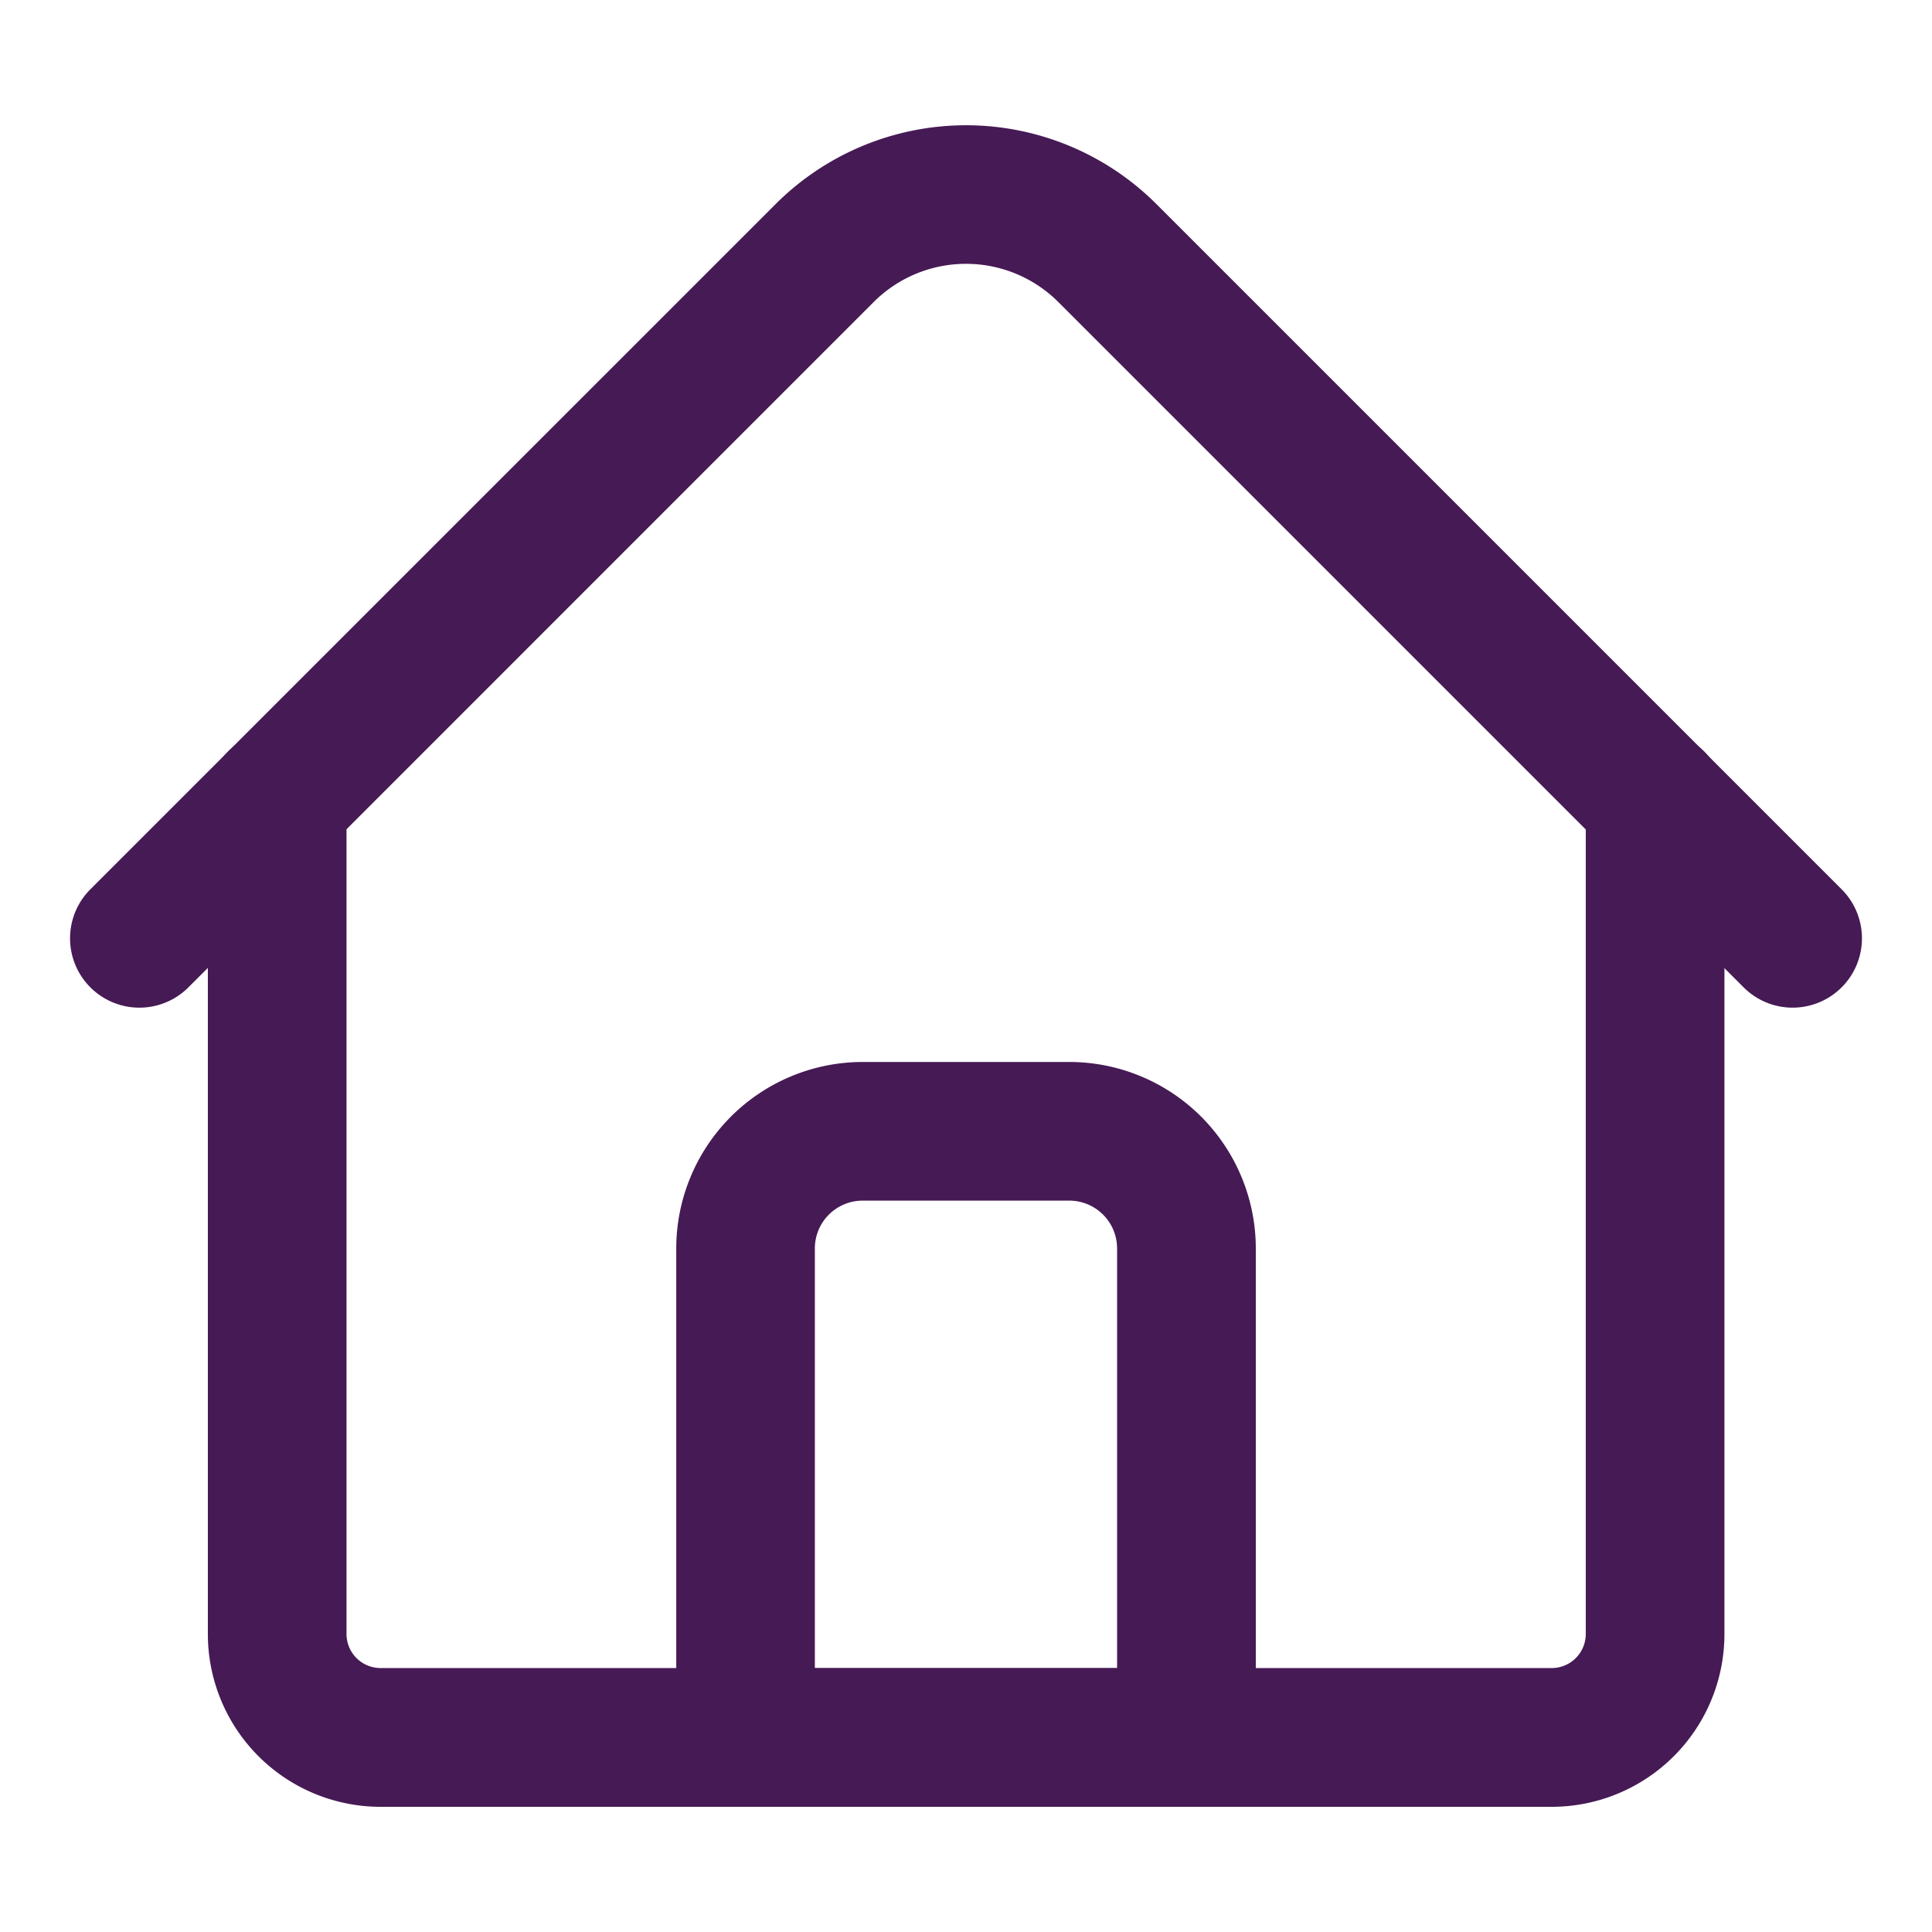 <svg xmlns="http://www.w3.org/2000/svg" xmlns:xlink="http://www.w3.org/1999/xlink" width="34" height="34" viewBox="0 0 34 34">
  <defs>
    <clipPath id="clip-Home_Hover">
      <rect width="34" height="34"/>
    </clipPath>
  </defs>
  <g id="Home_Hover" data-name="Home – Hover" clip-path="url(#clip-Home_Hover)">
    <g id="home" transform="translate(1.483 -13.563)">
      <path id="Path_6" data-name="Path 6" d="M63.4,210.391H42.788A2.791,2.791,0,0,1,40,207.6v-14.67a.97.97,0,1,1,1.94,0V207.6a.85.85,0,0,0,.849.849H63.4a.85.85,0,0,0,.849-.849v-14.67a.97.97,0,1,1,1.94,0V207.6A2.791,2.791,0,0,1,63.4,210.391Z" transform="translate(-37.575 -165.281)" fill="#461a55" stroke="#461a55" stroke-width="0.5"/>
      <path id="Path_7" data-name="Path 7" d="M30.065,31.046a.966.966,0,0,1-.686-.284L17.317,18.7a2.549,2.549,0,0,0-3.6,0L1.656,30.762A.97.97,0,1,1,.284,29.39L12.346,17.329a4.49,4.49,0,0,1,6.343,0L30.75,29.39a.97.97,0,0,1-.686,1.656Z" transform="translate(0)" fill="#461a55" stroke="#461a55" stroke-width="0.5"/>
      <path id="Path_8" data-name="Path 8" d="M184.728,300.591H176.97a.97.97,0,0,1-.97-.97v-8.607a3.034,3.034,0,0,1,3.031-3.031h3.637a3.034,3.034,0,0,1,3.031,3.031v8.607A.97.97,0,0,1,184.728,300.591Zm-6.789-1.94h5.819v-7.637a1.092,1.092,0,0,0-1.091-1.091h-3.637a1.092,1.092,0,0,0-1.091,1.091Z" transform="translate(-165.332 -255.481)" fill="#461a55" stroke="#461a55" stroke-width="0.5"/>
    </g>
  </g>
</svg>
